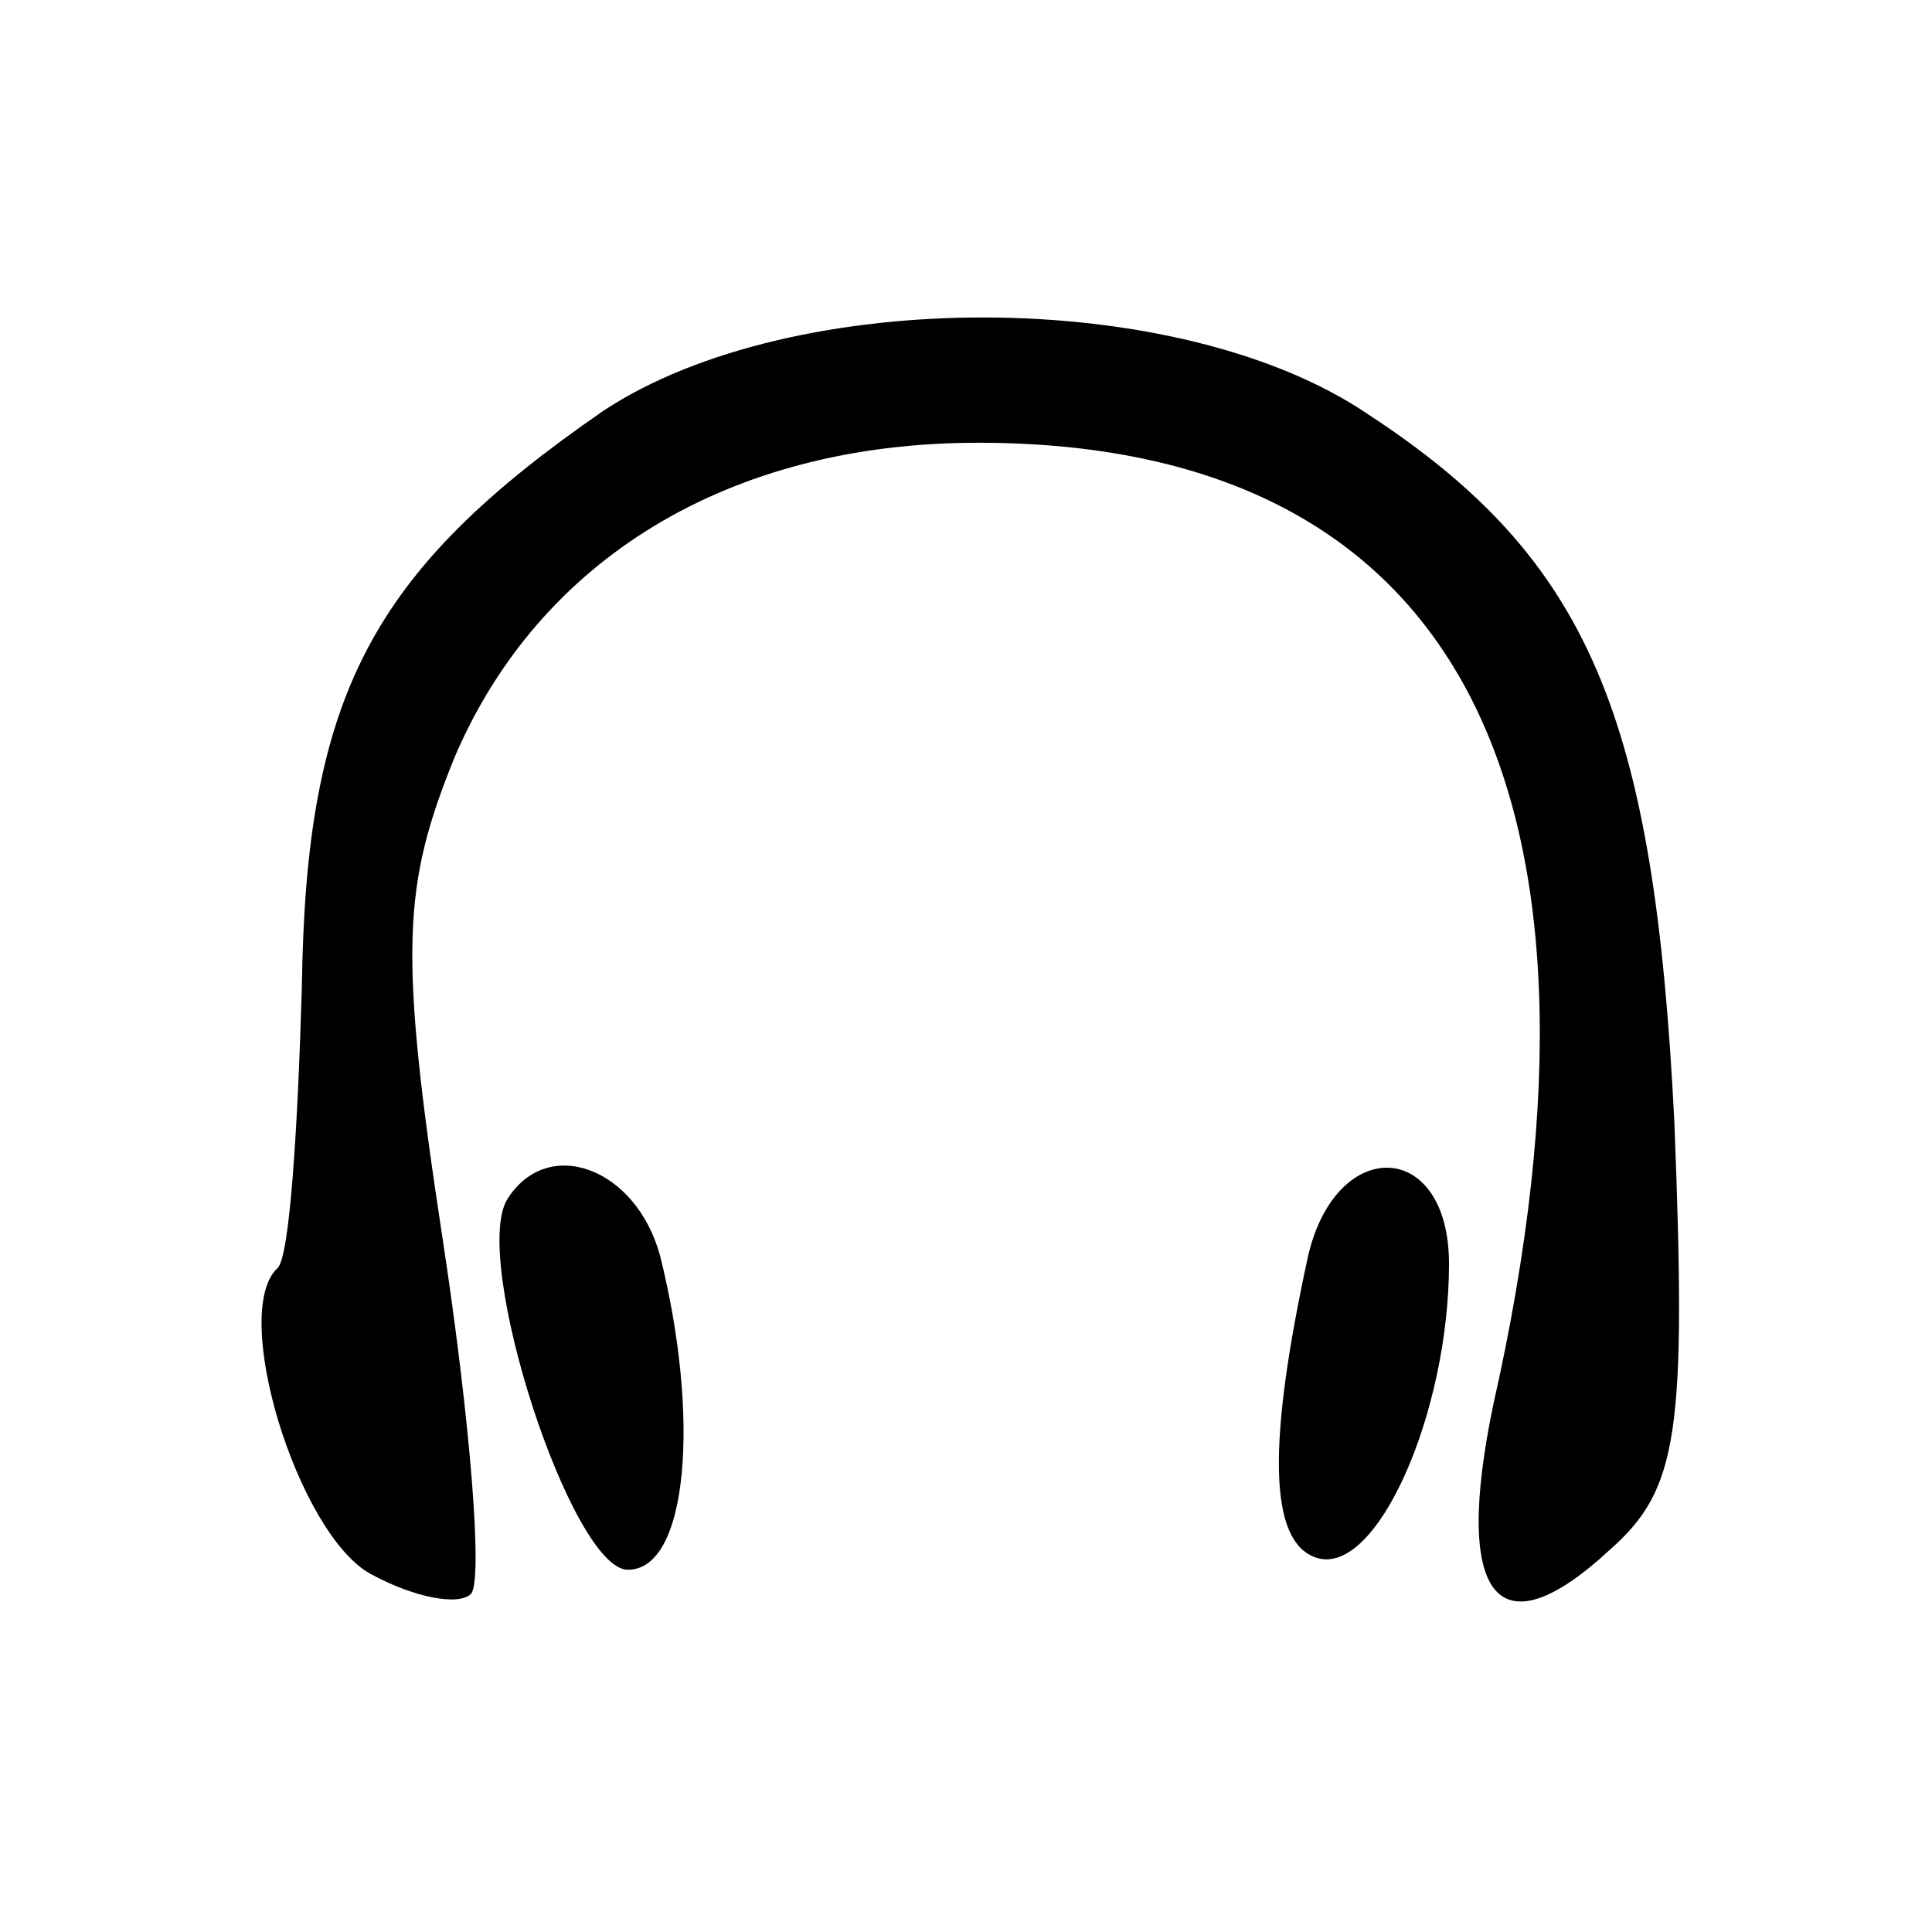 <?xml version="1.0" standalone="no"?>
<!DOCTYPE svg PUBLIC "-//W3C//DTD SVG 20010904//EN"
 "http://www.w3.org/TR/2001/REC-SVG-20010904/DTD/svg10.dtd">
<svg version="1.0" xmlns="http://www.w3.org/2000/svg"
 width="48pt" height="48pt" viewBox="0 0 48 48"
 preserveAspectRatio="xMidYMid meet">

<g transform="translate(0,48) scale(0.1,-0.1)"
fill="#000000" stroke="none">
<path d="M150 378 c-58 -40 -74 -71 -75 -143 -1 -35 -3 -67 -6 -70 -12 -11 5
-66 23 -76 11 -6 22 -8 25 -5 3 3 0 42 -7 88 -11 72 -10 88 3 120 21 49 68 78
130 78 118 0 163 -84 128 -239 -10 -48 1 -62 29 -36 17 15 19 29 16 106 -5
101 -21 140 -76 176 -47 32 -143 32 -190 1z"/>
<path d="M126 182 c-9 -15 16 -92 30 -92 15 0 18 38 8 78 -6 22 -28 30 -38 14z"/>
<path d="M325 168 c-10 -46 -10 -71 2 -75 15 -5 33 36 33 73 0 31 -28 32 -35
2z"/>
</g>
</svg>
